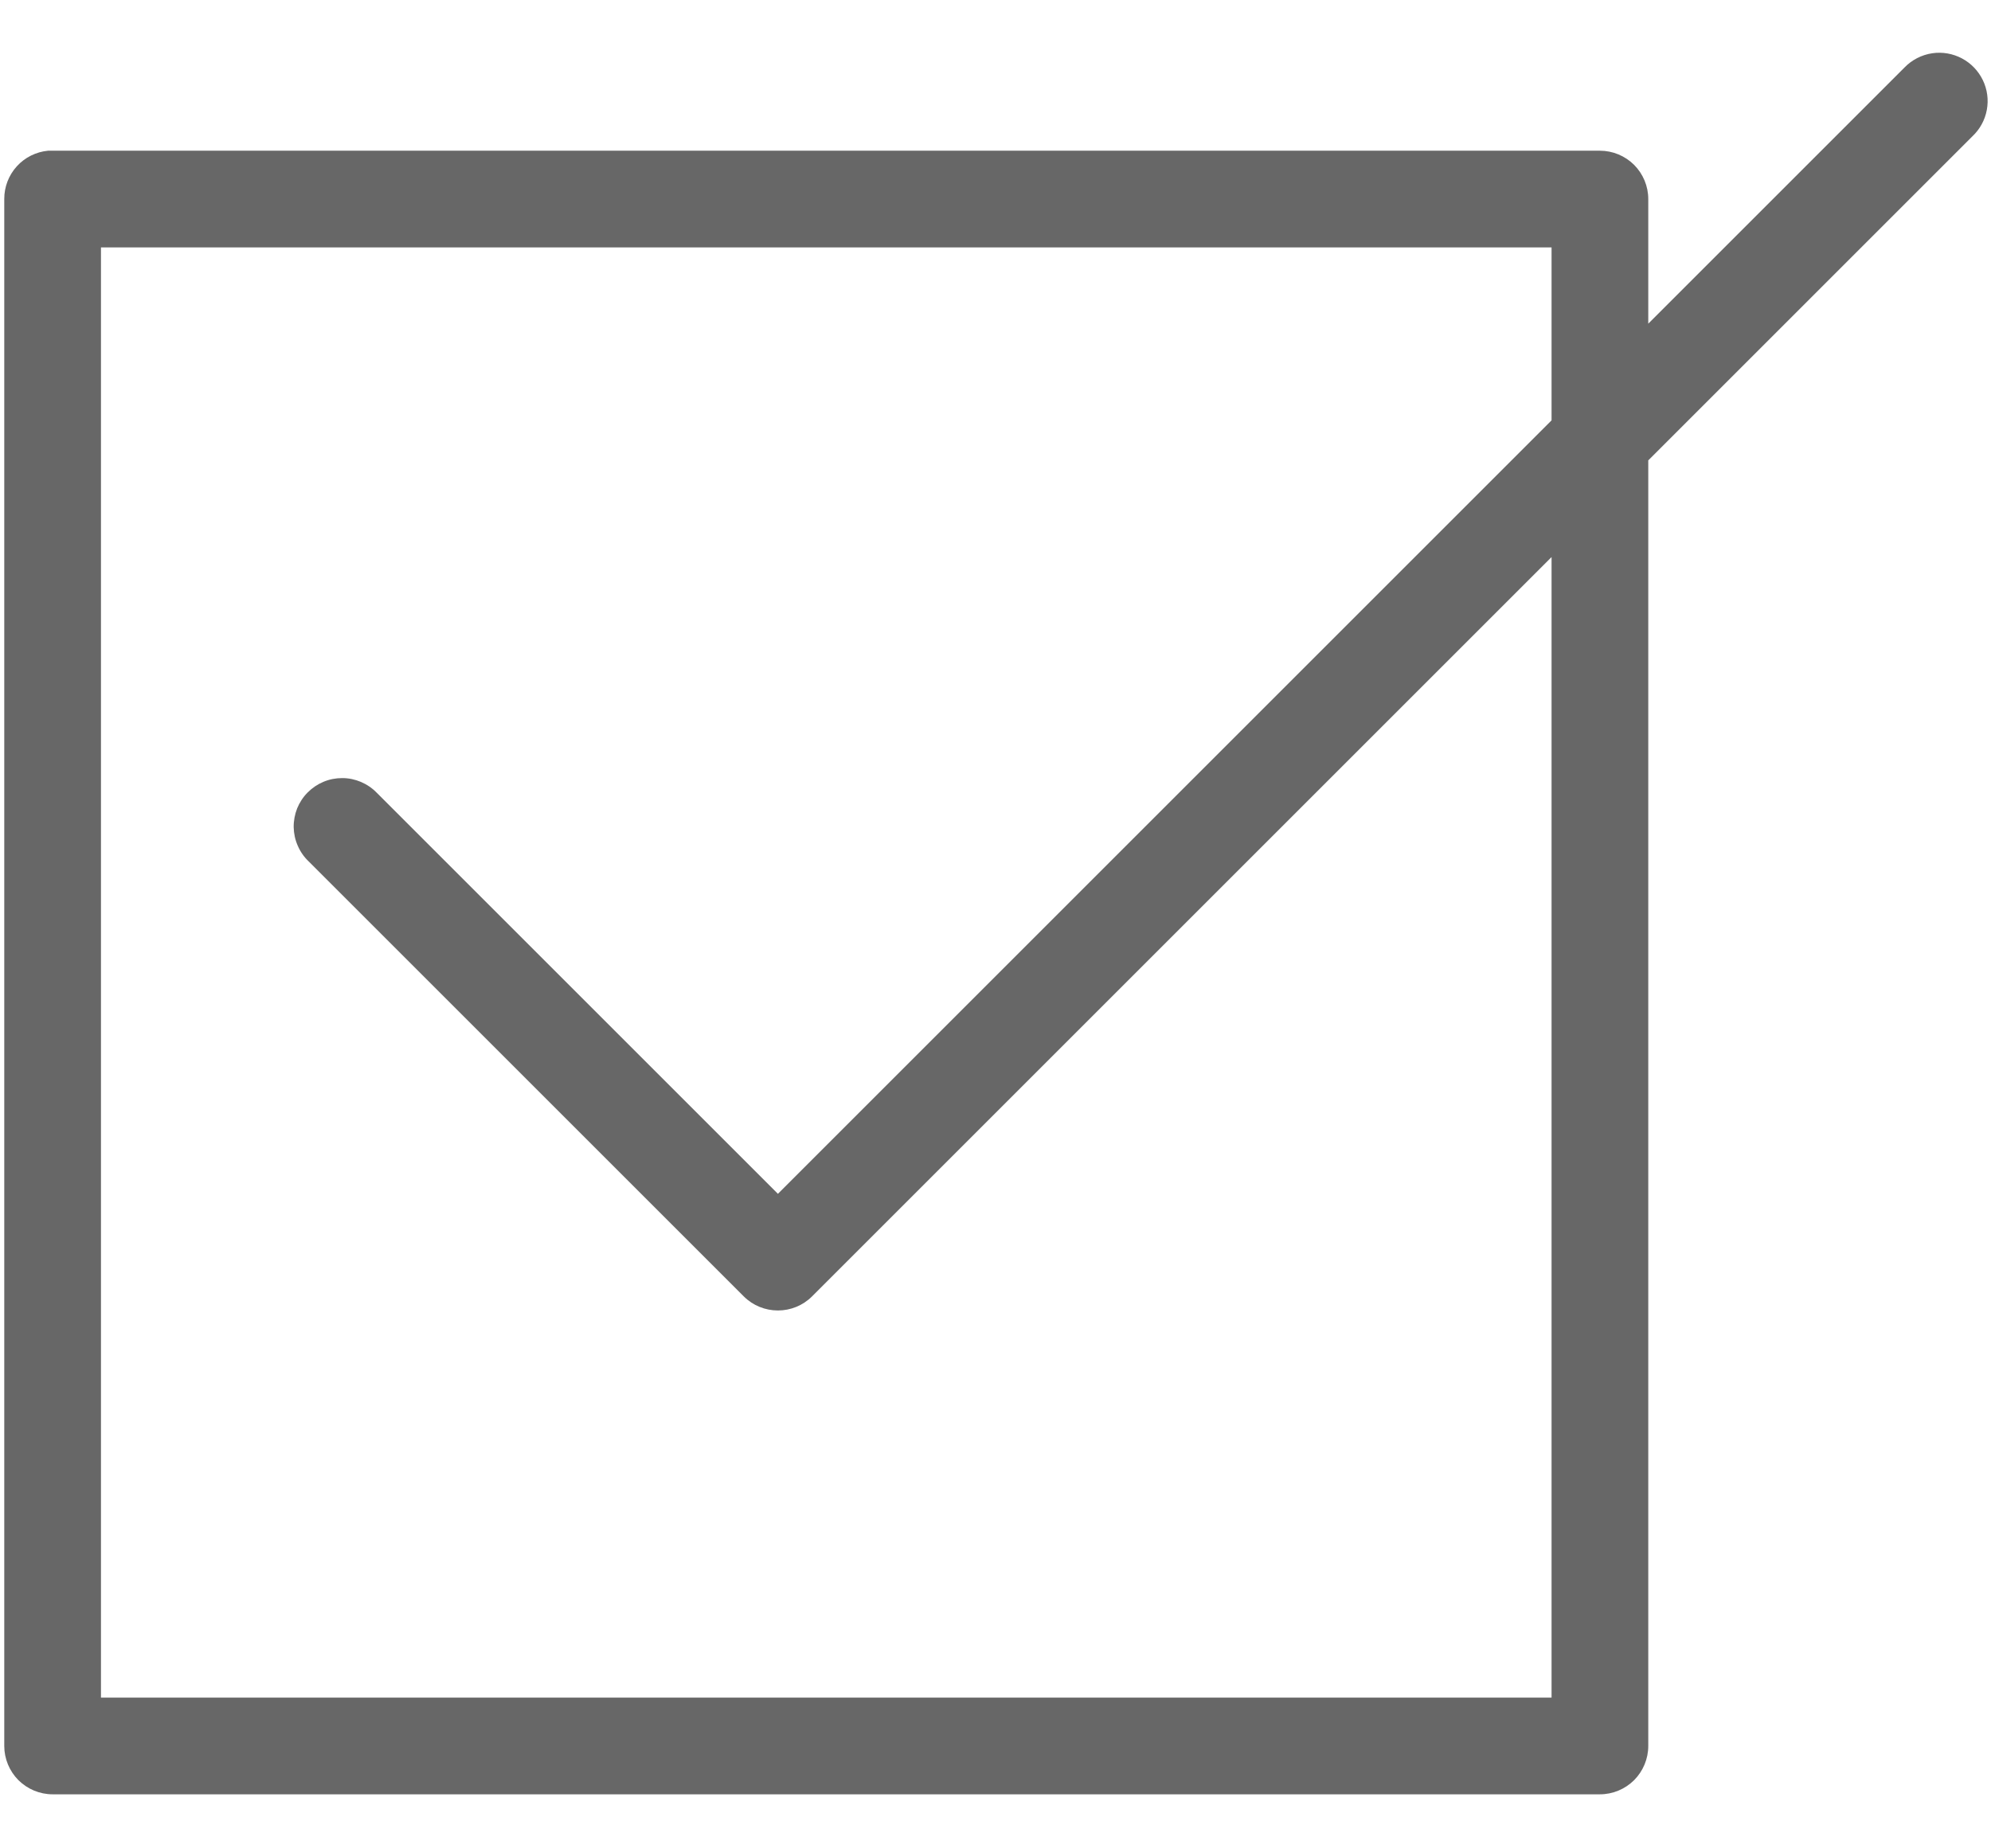 <svg width="28" height="26" viewBox="0 0 28 26" fill="none" xmlns="http://www.w3.org/2000/svg">
<path d="M27.175 0.749C27.025 0.771 26.887 0.842 26.782 0.951L23.18 4.553V2.8C23.18 2.619 23.108 2.447 22.981 2.319C22.853 2.192 22.68 2.12 22.5 2.12H0.74C0.719 2.119 0.697 2.119 0.676 2.12C0.507 2.136 0.35 2.214 0.236 2.34C0.122 2.466 0.059 2.63 0.06 2.8V24.56C0.06 24.74 0.132 24.913 0.259 25.041C0.387 25.168 0.56 25.24 0.74 25.24H22.5C22.68 25.24 22.853 25.168 22.981 25.041C23.108 24.913 23.18 24.74 23.18 24.56V6.476L27.738 1.918C27.843 1.819 27.915 1.689 27.941 1.547C27.968 1.404 27.948 1.257 27.885 1.127C27.822 0.997 27.72 0.89 27.592 0.822C27.464 0.754 27.318 0.728 27.175 0.749ZM1.42 3.48H21.82V5.913L10.94 16.793L5.298 11.151C5.235 11.086 5.16 11.035 5.076 10.999C4.993 10.964 4.904 10.945 4.813 10.945C4.723 10.945 4.633 10.962 4.55 10.997C4.466 11.032 4.391 11.083 4.327 11.147C4.263 11.211 4.213 11.288 4.179 11.371C4.146 11.455 4.129 11.545 4.13 11.636C4.132 11.726 4.151 11.815 4.188 11.898C4.224 11.981 4.276 12.056 4.342 12.118L10.462 18.238C10.589 18.364 10.761 18.434 10.94 18.434C11.119 18.434 11.291 18.364 11.418 18.238L21.82 7.836V23.88H1.42V3.48Z" fill="#676767"/>
</svg>
